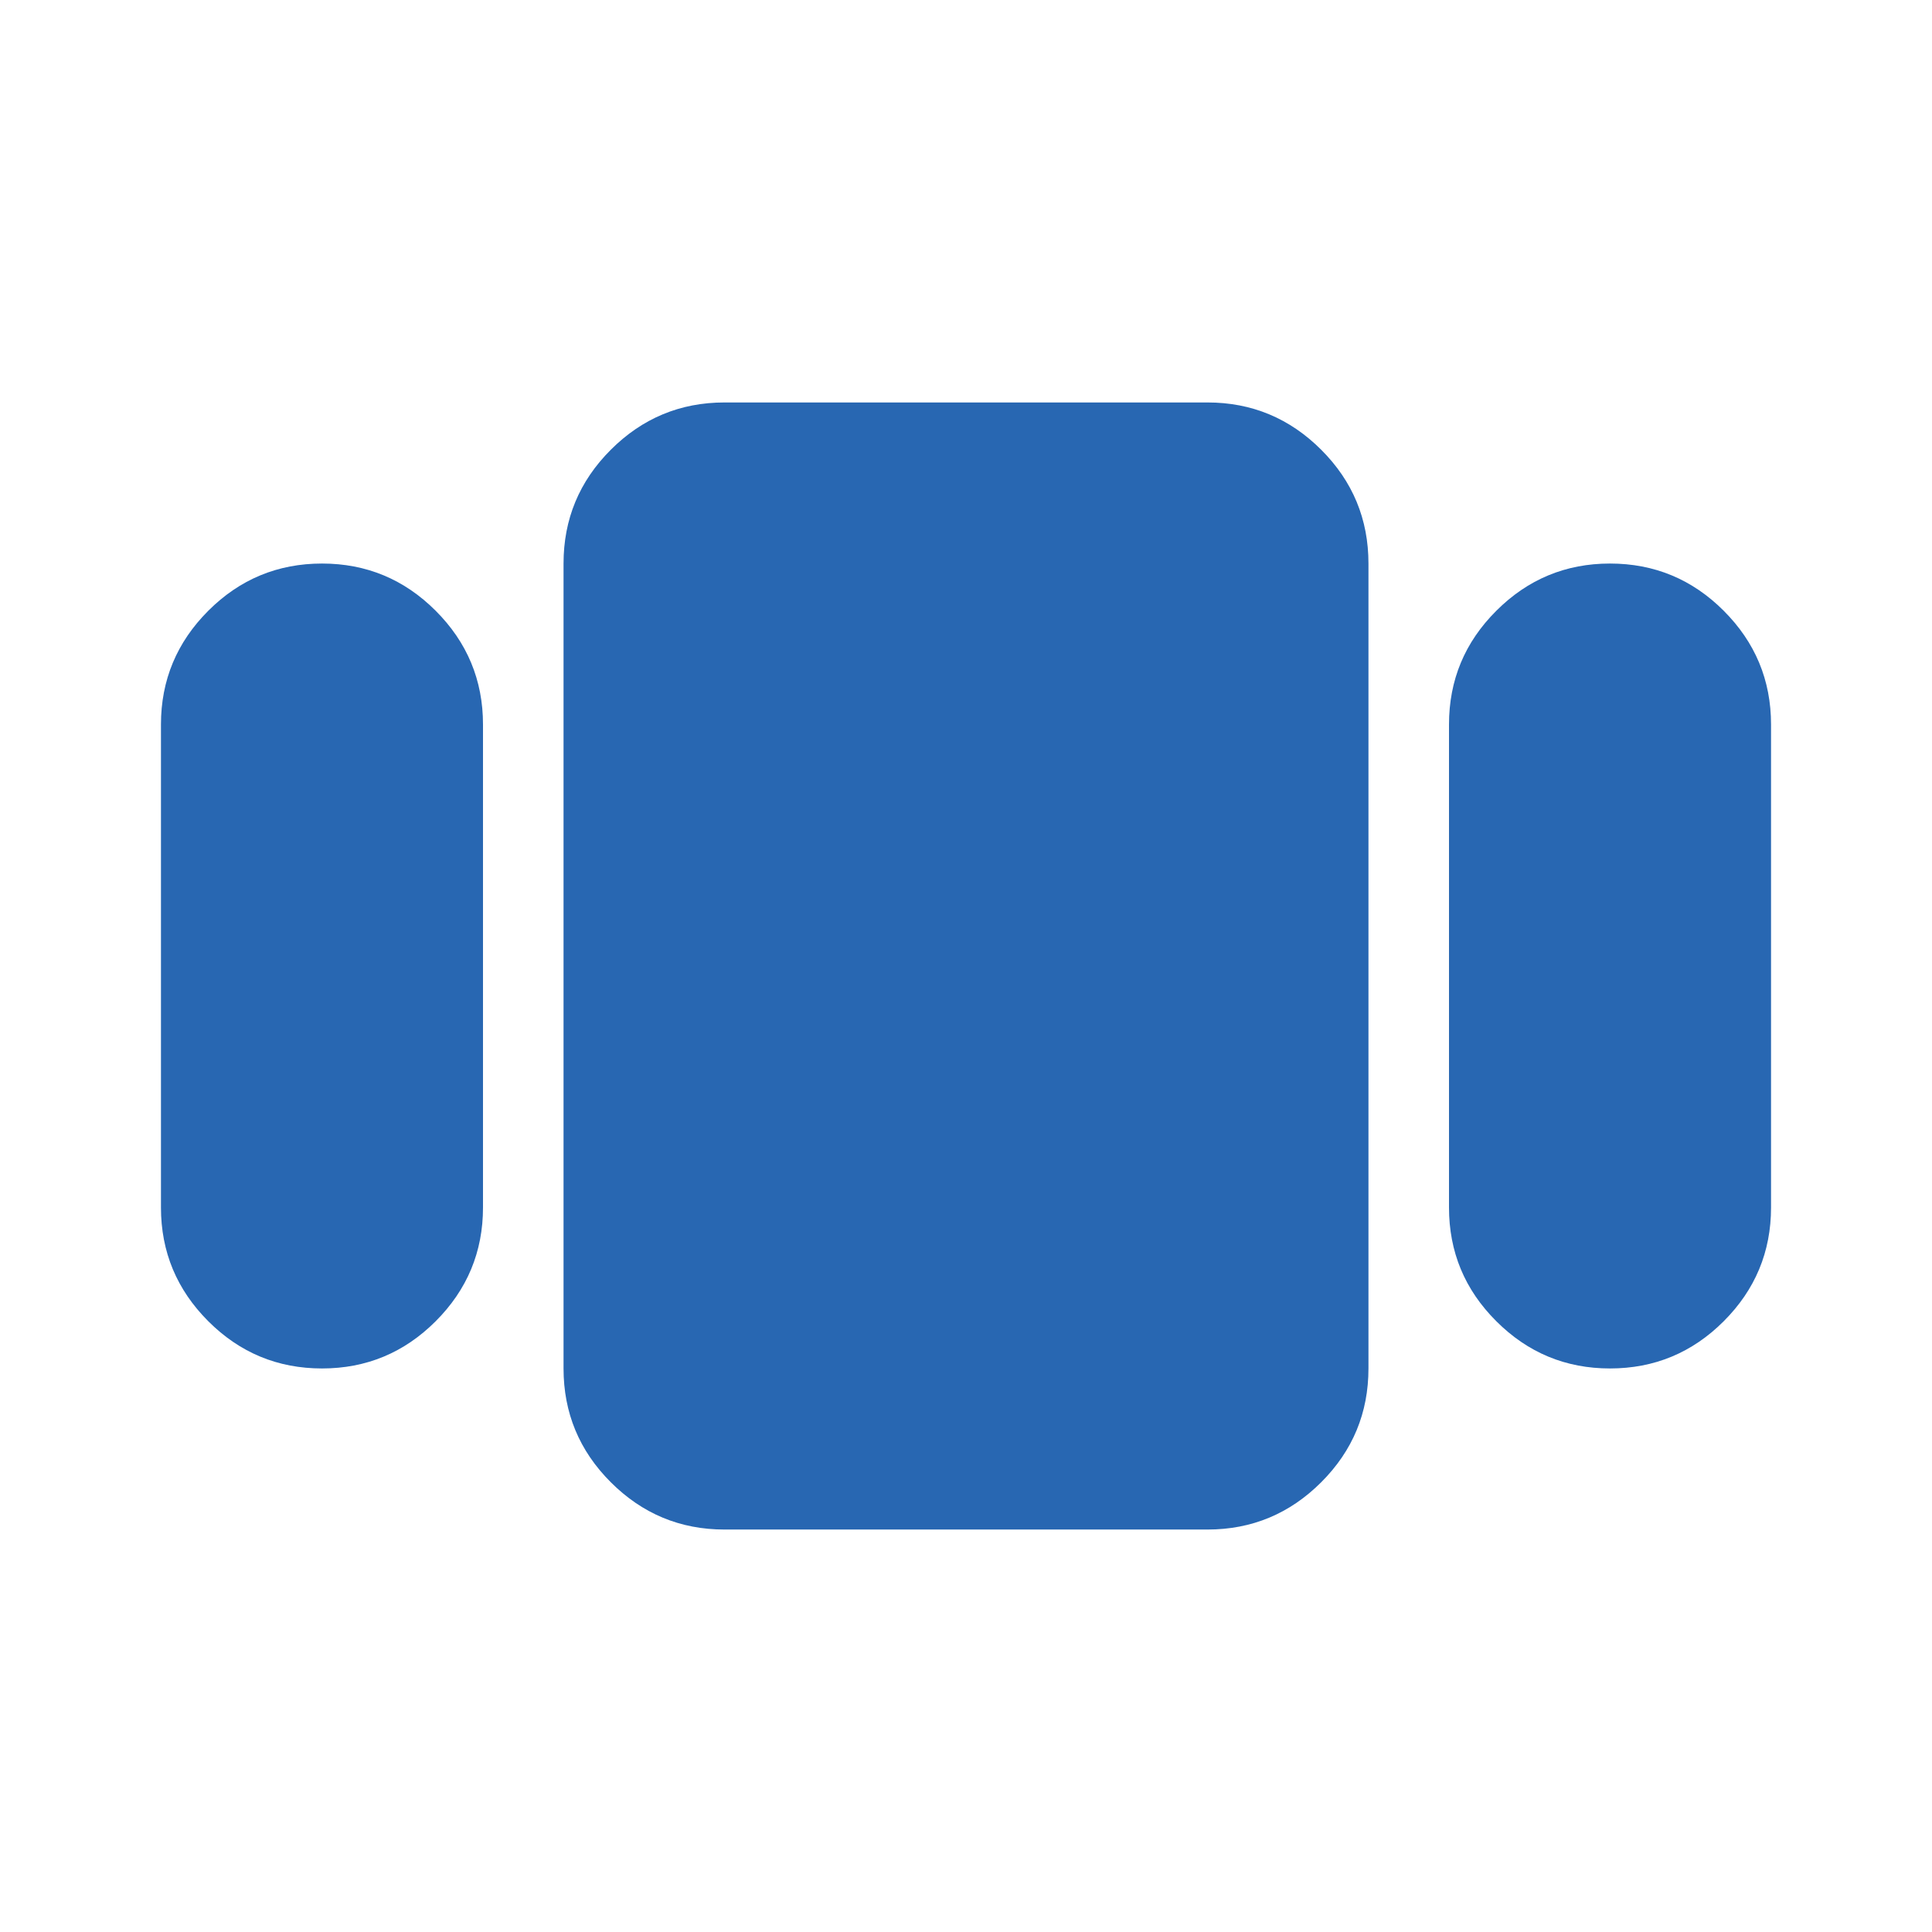 <svg width="16" height="16" viewBox="0 0 16 16" fill="none" xmlns="http://www.w3.org/2000/svg">
<mask id="mask0_59_302" style="mask-type:alpha" maskUnits="userSpaceOnUse" x="0" y="0" width="16" height="16">
<rect width="16" height="16" fill="#D9D9D9"/>
</mask>
<g mask="url(#mask0_59_302)">
<path d="M1.333 10V6C1.333 5.633 1.464 5.319 1.725 5.058C1.986 4.797 2.3 4.667 2.667 4.667C3.033 4.667 3.347 4.797 3.608 5.058C3.869 5.319 4 5.633 4 6V10C4 10.367 3.869 10.681 3.608 10.942C3.347 11.203 3.033 11.333 2.667 11.333C2.3 11.333 1.986 11.203 1.725 10.942C1.464 10.681 1.333 10.367 1.333 10ZM6 12.667C5.633 12.667 5.319 12.536 5.058 12.275C4.797 12.014 4.667 11.7 4.667 11.333V4.667C4.667 4.3 4.797 3.986 5.058 3.725C5.319 3.464 5.633 3.333 6 3.333H10C10.367 3.333 10.681 3.464 10.942 3.725C11.203 3.986 11.333 4.3 11.333 4.667V11.333C11.333 11.7 11.203 12.014 10.942 12.275C10.681 12.536 10.367 12.667 10 12.667H6ZM12 10V6C12 5.633 12.13 5.319 12.392 5.058C12.653 4.797 12.967 4.667 13.333 4.667C13.7 4.667 14.014 4.797 14.275 5.058C14.536 5.319 14.667 5.633 14.667 6V10C14.667 10.367 14.536 10.681 14.275 10.942C14.014 11.203 13.7 11.333 13.333 11.333C12.967 11.333 12.653 11.203 12.392 10.942C12.13 10.681 12 10.367 12 10Z" fill="#2867B2"/>
</g>
</svg>
